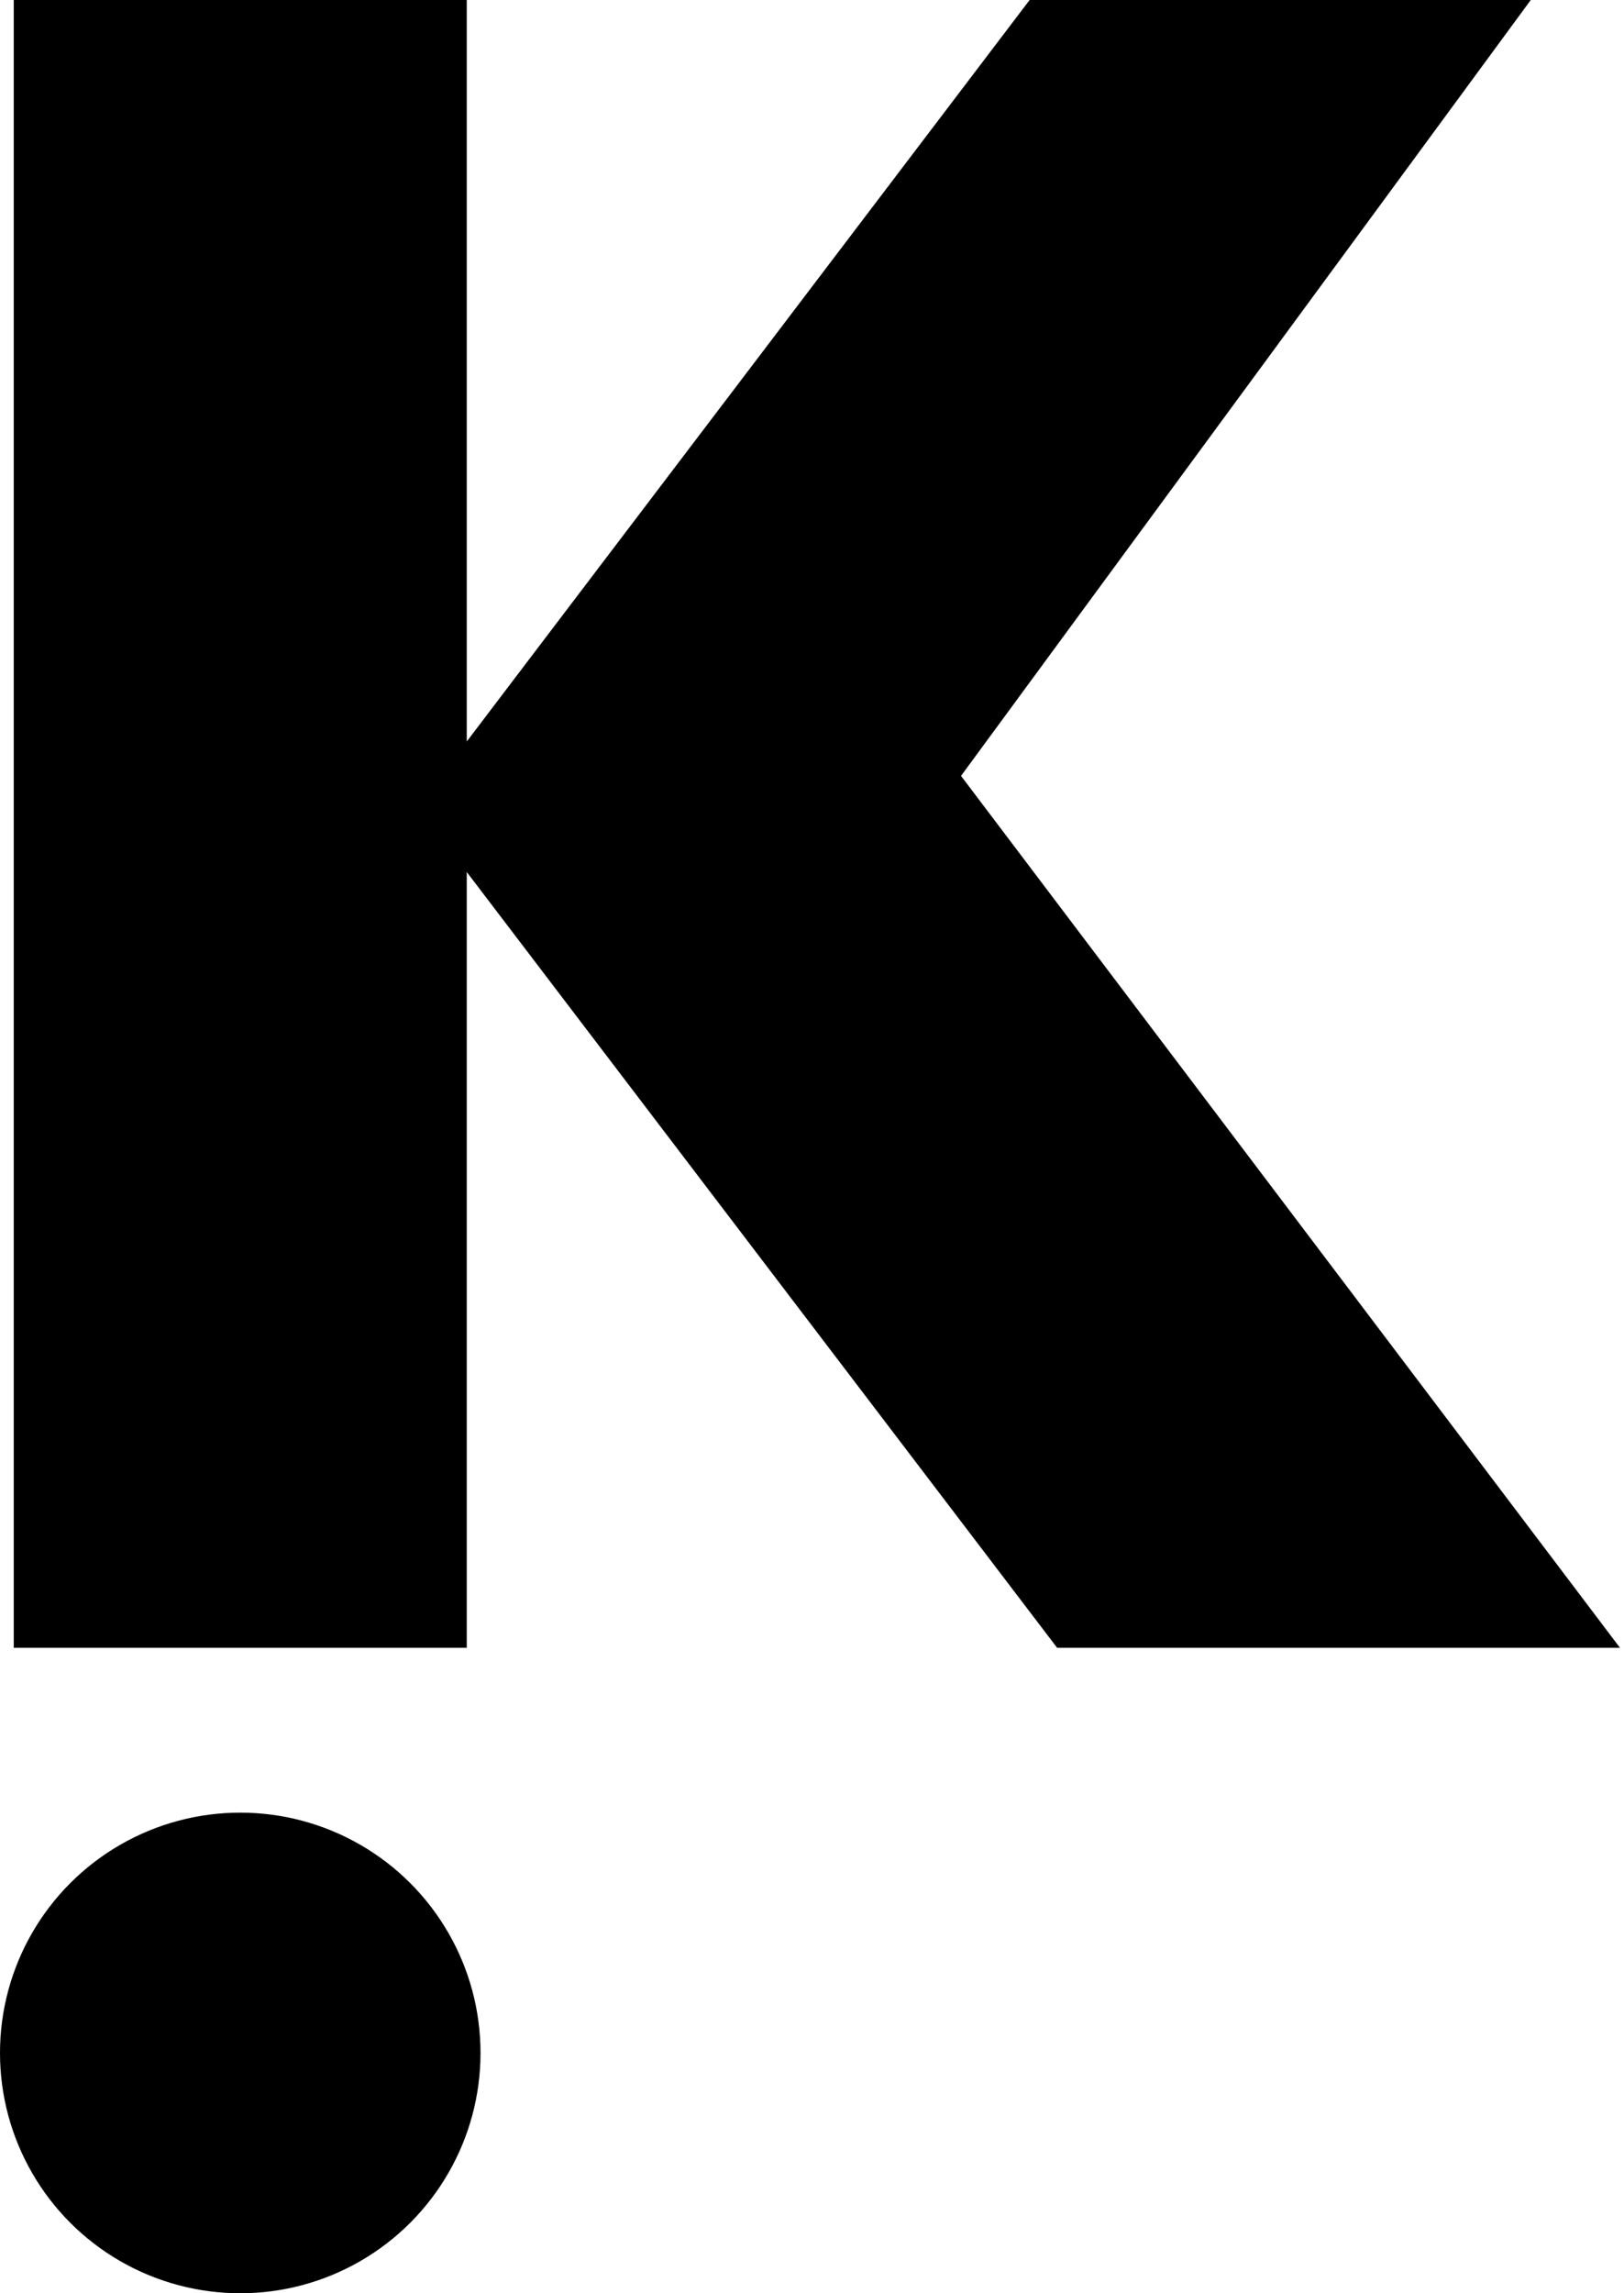 <svg height="24" viewBox="0 0 17 24" xmlns="http://www.w3.org/2000/svg">
<path d="M4.886 0H0.144V17.245H4.886V9.126L11.066 17.245H16.958L10.06 8.12L16.024 0H10.778L4.886 7.76V0Z"/>
<circle cx="2.515" cy="21.485" r="2.515"/>
</svg>
